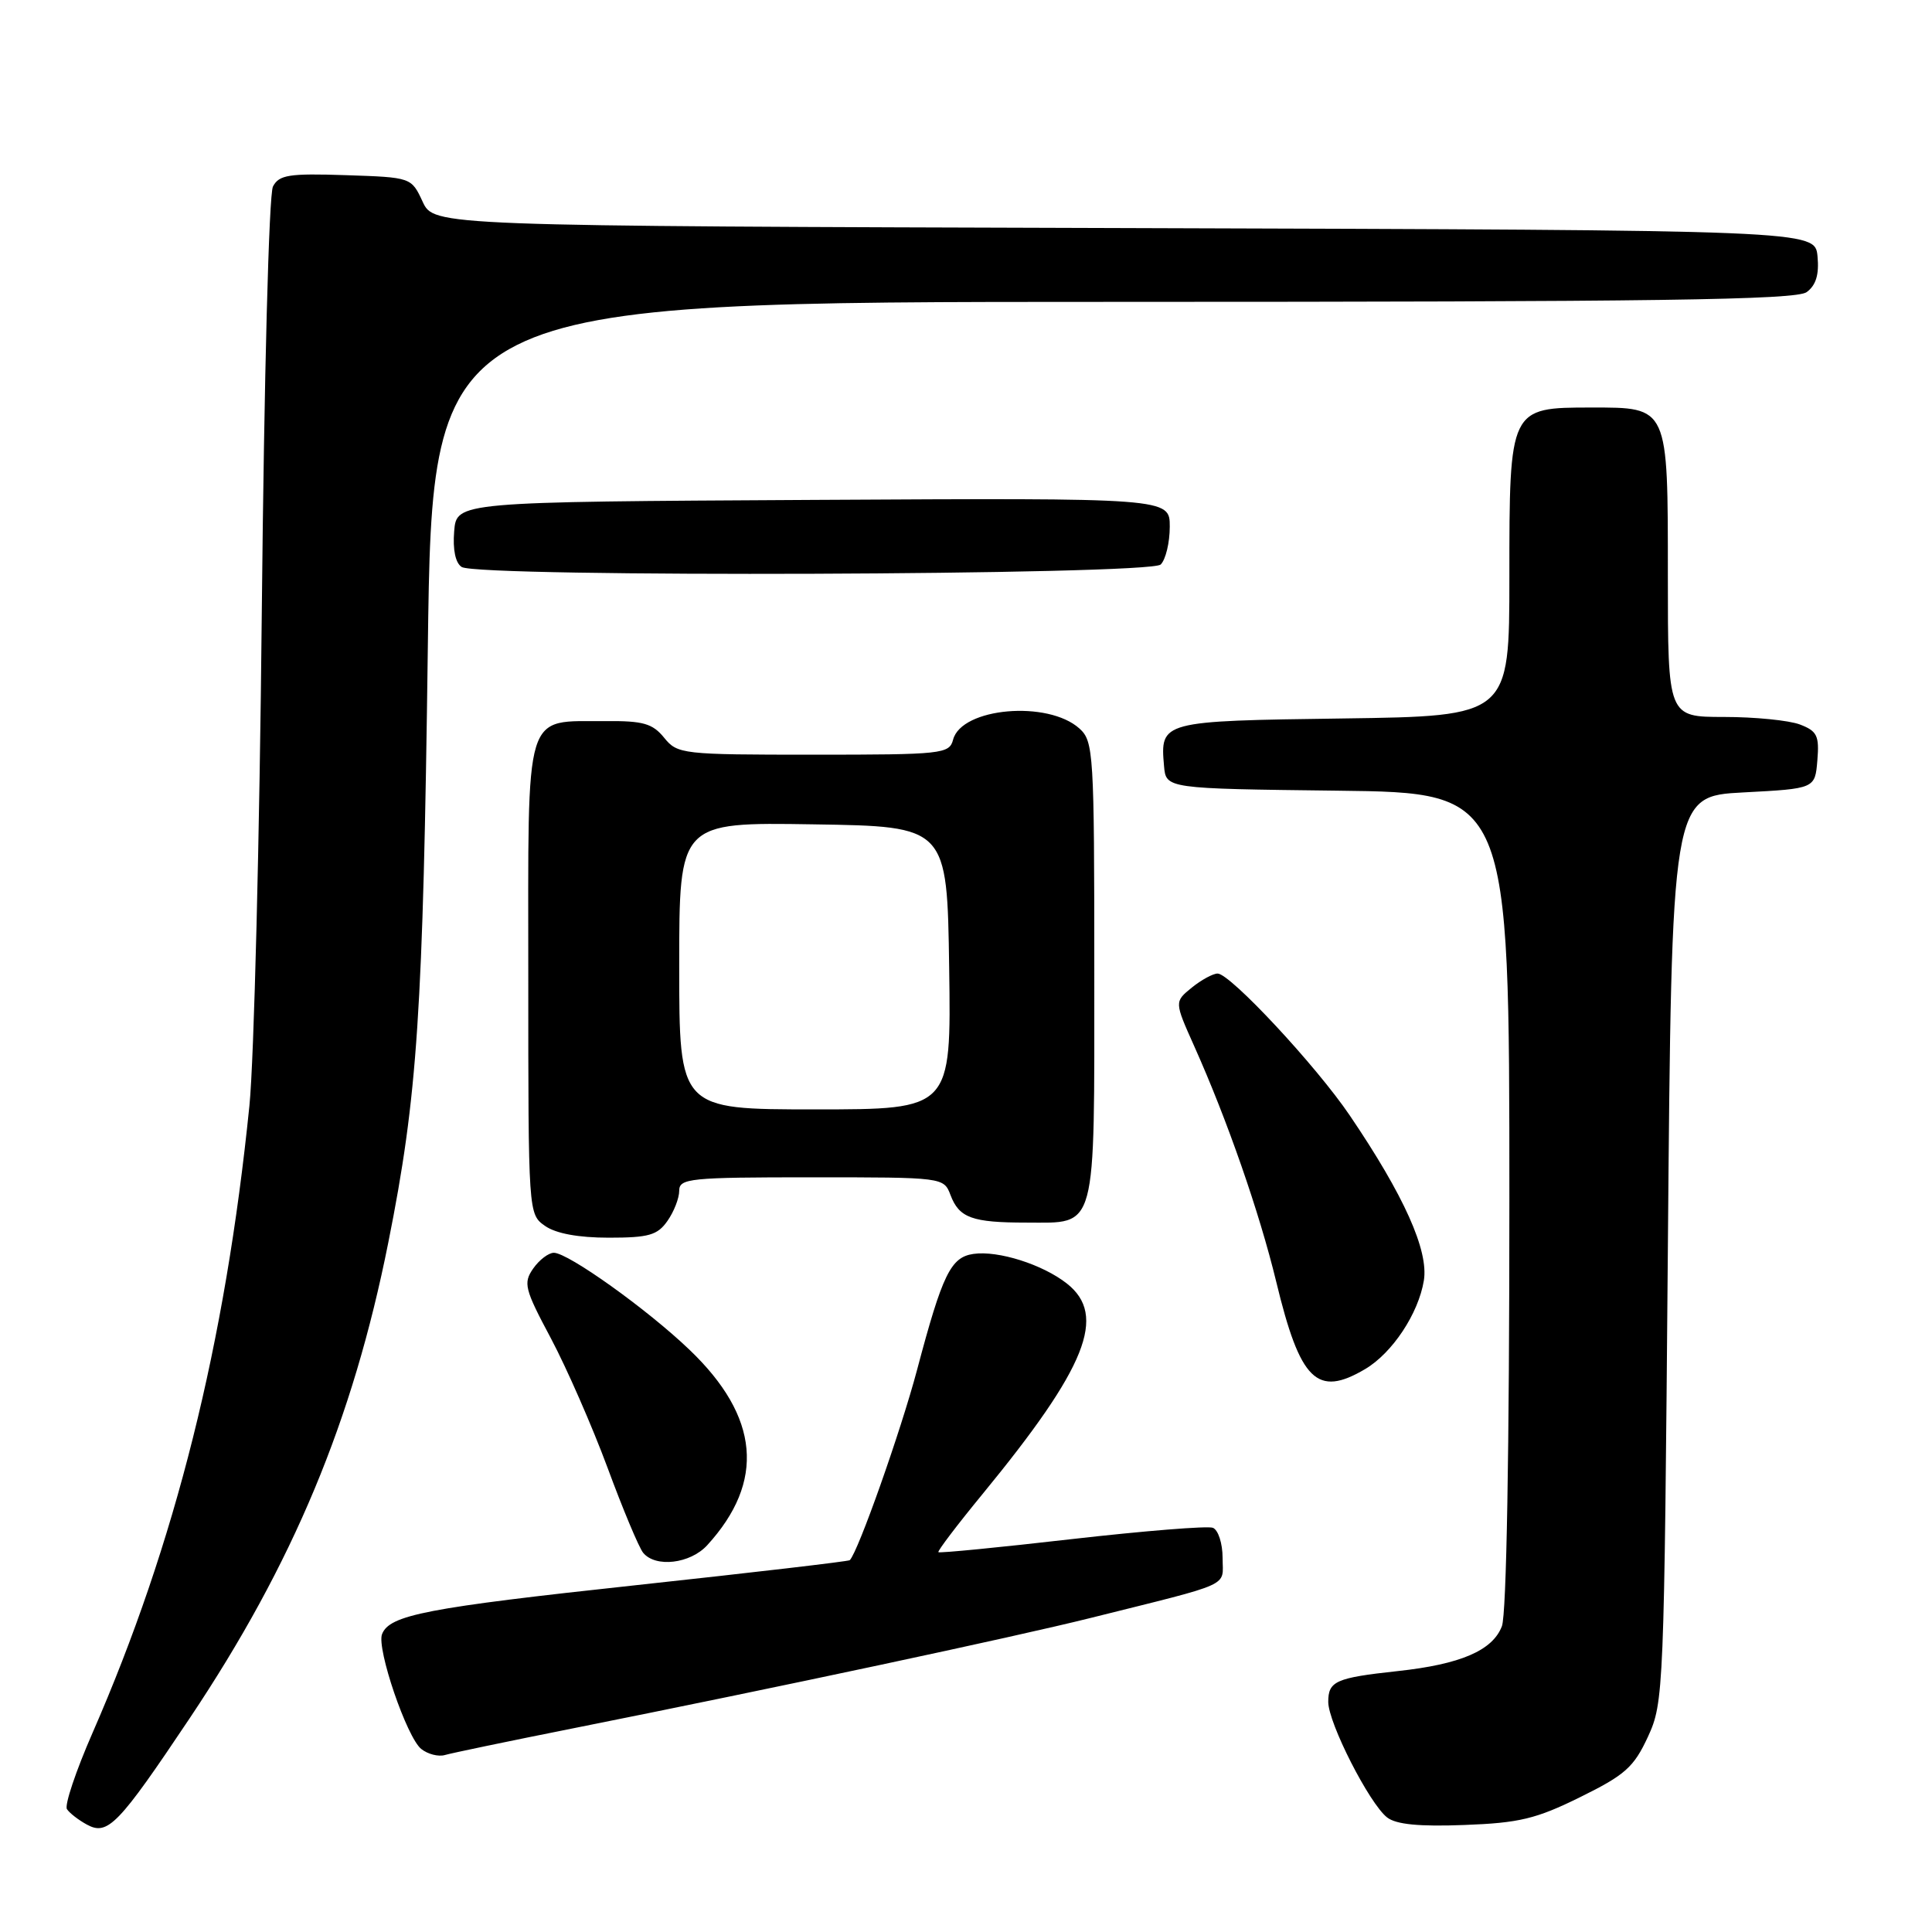 <?xml version="1.0" encoding="UTF-8" standalone="no"?>
<!DOCTYPE svg PUBLIC "-//W3C//DTD SVG 1.1//EN" "http://www.w3.org/Graphics/SVG/1.1/DTD/svg11.dtd" >
<svg xmlns="http://www.w3.org/2000/svg" xmlns:xlink="http://www.w3.org/1999/xlink" version="1.1" viewBox="0 0 256 256">
 <g >
 <path fill="currentColor"
d=" M 25.16 227.64 C 38.83 207.20 46.75 188.22 51.45 164.65 C 55.33 145.22 56.06 134.24 56.69 85.75 C 57.29 40.00 57.29 40.00 147.45 40.00 C 219.65 40.00 237.97 39.74 239.39 38.71 C 240.63 37.80 241.06 36.38 240.83 33.96 C 240.50 30.50 240.50 30.50 149.00 30.22 C 57.50 29.95 57.50 29.95 56.00 26.72 C 54.50 23.50 54.50 23.50 45.81 23.21 C 38.29 22.96 36.98 23.17 36.17 24.71 C 35.63 25.73 35.00 49.88 34.69 81.00 C 34.40 110.98 33.66 140.45 33.05 146.50 C 29.85 178.09 23.23 204.54 12.25 229.64 C 10.05 234.67 8.53 239.20 8.87 239.72 C 9.22 240.25 10.40 241.16 11.50 241.76 C 14.27 243.28 15.66 241.84 25.16 227.64 Z  M 209.38 238.13 C 215.33 235.20 216.49 234.17 218.36 230.13 C 220.45 225.60 220.51 224.18 221.00 165.50 C 221.50 105.50 221.50 105.50 231.00 105.00 C 240.50 104.50 240.50 104.50 240.81 100.75 C 241.08 97.49 240.78 96.87 238.50 96.00 C 237.05 95.45 232.52 95.00 228.43 95.00 C 221.00 95.00 221.00 95.00 221.00 76.33 C 221.00 53.74 221.12 54.00 210.85 54.00 C 200.01 54.00 200.00 54.02 200.00 76.45 C 200.00 94.89 200.00 94.89 177.96 95.20 C 153.84 95.53 153.72 95.56 154.24 101.50 C 154.50 104.50 154.50 104.50 177.25 104.77 C 200.00 105.04 200.00 105.04 200.00 158.95 C 200.00 192.25 199.62 213.87 199.01 215.48 C 197.78 218.70 193.54 220.53 185.18 221.43 C 176.99 222.32 176.00 222.76 176.00 225.51 C 176.00 228.30 181.45 238.99 183.80 240.82 C 184.99 241.75 188.06 242.05 194.03 241.82 C 201.31 241.55 203.55 241.01 209.38 238.13 Z  M 76.00 229.00 C 103.00 223.61 134.15 216.97 144.50 214.39 C 163.63 209.61 162.00 210.35 162.00 206.43 C 162.00 204.51 161.42 202.72 160.71 202.44 C 160.01 202.17 151.59 202.85 142.01 203.94 C 132.44 205.04 124.48 205.82 124.34 205.67 C 124.20 205.53 126.83 202.06 130.20 197.96 C 143.99 181.16 146.74 174.30 141.36 170.07 C 138.16 167.55 132.27 165.68 128.99 166.15 C 125.98 166.58 124.88 168.83 121.52 181.50 C 119.34 189.70 113.71 205.62 112.60 206.73 C 112.45 206.89 99.76 208.37 84.41 210.03 C 56.51 213.04 51.60 213.99 50.62 216.54 C 49.89 218.46 53.91 230.24 55.82 231.75 C 56.69 232.44 58.09 232.80 58.95 232.55 C 59.80 232.30 67.47 230.70 76.00 229.00 Z  M 93.71 204.75 C 101.42 196.31 100.65 187.73 91.36 178.85 C 85.79 173.51 75.28 166.00 73.39 166.00 C 72.69 166.00 71.45 166.94 70.65 168.09 C 69.31 170.01 69.51 170.80 73.00 177.34 C 75.09 181.28 78.47 189.00 80.51 194.50 C 82.54 200.00 84.66 205.06 85.22 205.75 C 86.86 207.75 91.46 207.21 93.71 204.75 Z  M 180.89 181.41 C 184.50 179.27 187.95 174.06 188.67 169.67 C 189.31 165.70 186.05 158.42 178.85 147.80 C 174.42 141.25 163.01 129.00 161.34 129.00 C 160.73 129.00 159.18 129.84 157.91 130.87 C 155.61 132.74 155.61 132.74 158.24 138.62 C 162.61 148.38 166.87 160.62 169.10 169.81 C 172.28 182.99 174.51 185.18 180.89 181.41 Z  M 88.44 161.78 C 89.30 160.56 90.00 158.76 90.00 157.78 C 90.00 156.14 91.40 156.00 107.52 156.00 C 125.03 156.00 125.05 156.00 125.95 158.36 C 127.10 161.38 128.81 162.00 136.01 162.00 C 145.43 162.00 145.00 163.58 145.00 128.58 C 145.00 99.79 144.90 98.22 143.04 96.54 C 138.86 92.76 127.40 93.76 126.29 98.01 C 125.79 99.90 124.89 100.00 107.79 100.00 C 90.36 100.00 89.77 99.93 88.00 97.75 C 86.47 95.87 85.22 95.51 80.34 95.55 C 69.29 95.65 70.00 93.32 70.00 129.48 C 70.00 160.80 70.01 160.89 72.22 162.44 C 73.66 163.45 76.65 164.00 80.67 164.00 C 85.96 164.00 87.12 163.67 88.44 161.78 Z  M 153.80 74.80 C 154.46 74.14 155.00 71.89 155.00 69.79 C 155.00 65.98 155.00 65.98 107.75 66.24 C 60.50 66.50 60.50 66.50 60.18 70.40 C 59.98 72.84 60.35 74.61 61.18 75.13 C 63.39 76.54 152.38 76.22 153.80 74.80 Z  M 90.00 127.98 C 90.00 108.95 90.00 108.95 107.75 109.23 C 125.50 109.50 125.50 109.50 125.77 128.25 C 126.04 147.00 126.04 147.00 108.02 147.00 C 90.00 147.00 90.00 147.00 90.00 127.98 Z "/>
</g>
</svg>